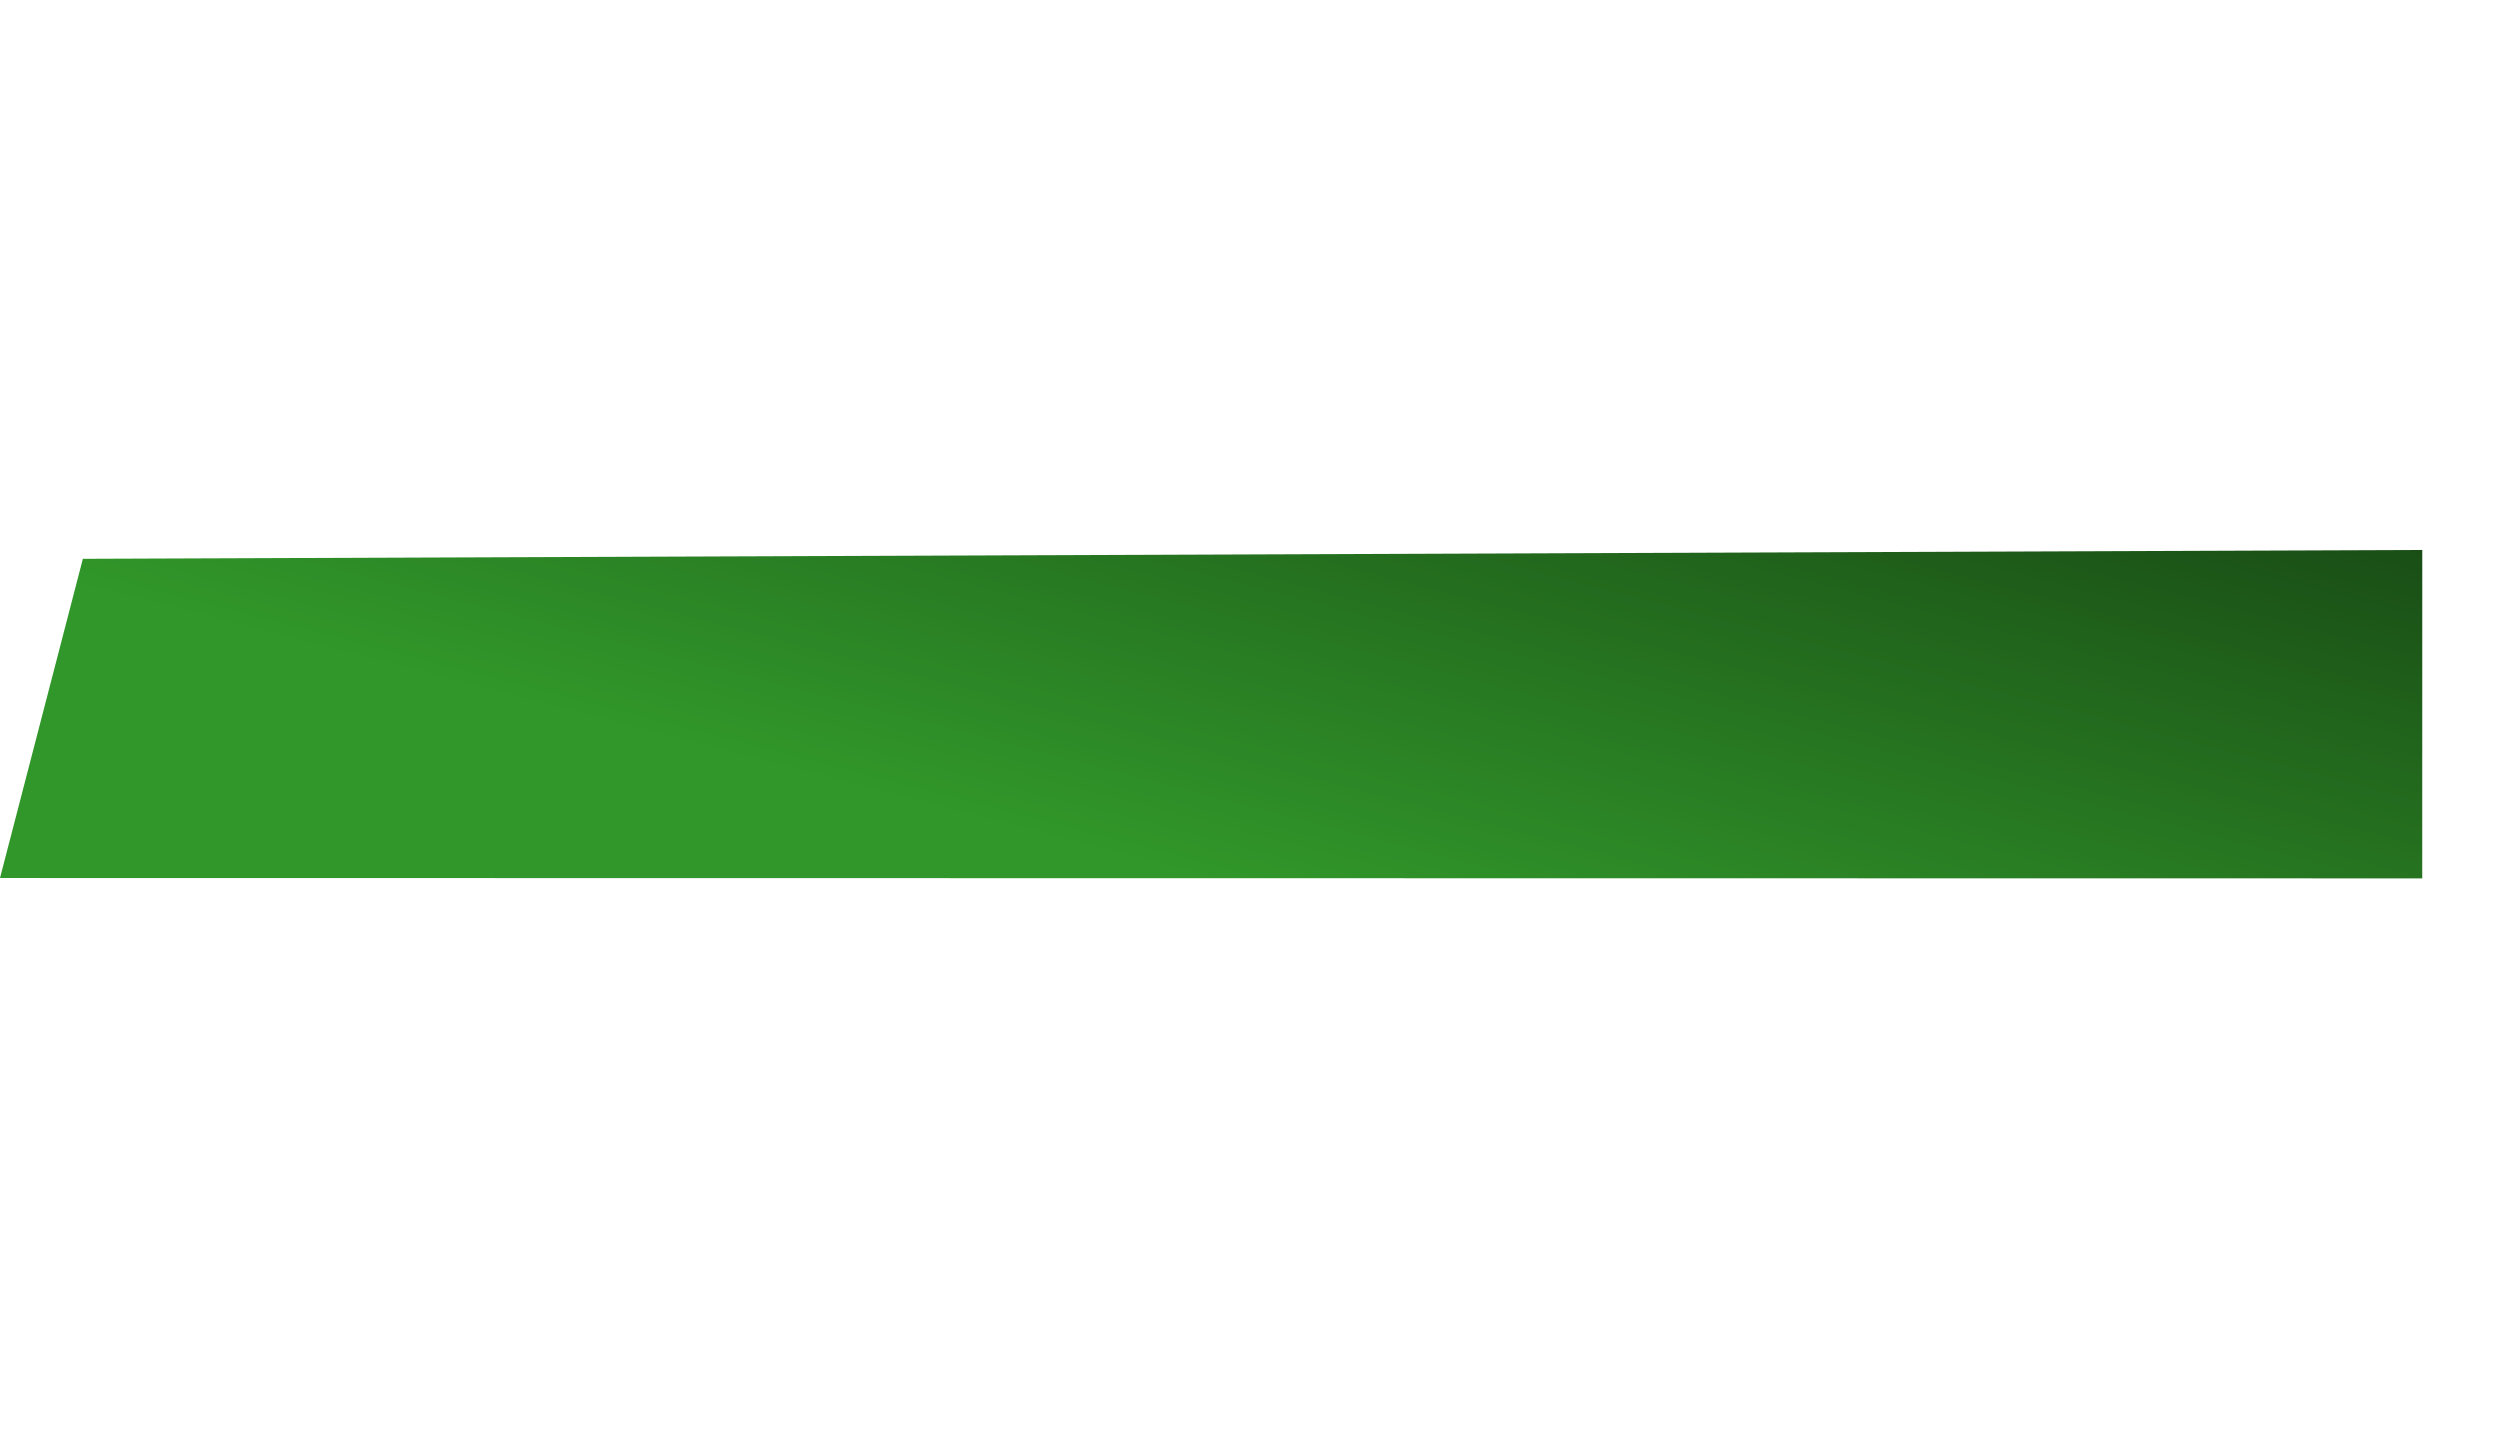 <svg xmlns="http://www.w3.org/2000/svg" xmlns:xlink="http://www.w3.org/1999/xlink" width="821.828" height="475.596" viewBox="0 0 821.828 475.596"><defs><linearGradient id="a" x1="0.322" y1="0.576" x2="1.028" y2="0.58" gradientUnits="objectBoundingBox"><stop offset="0" stop-color="#31972a"/><stop offset="1" stop-color="#194c15"/></linearGradient></defs><path d="M-1.695,6.534,106.742,7.567,295.775,753.229,190.991,779.354Z" transform="matrix(0.242, -0.97, 0.97, 0.242, -5.93, 285.409)" fill="url(#a)"/></svg>